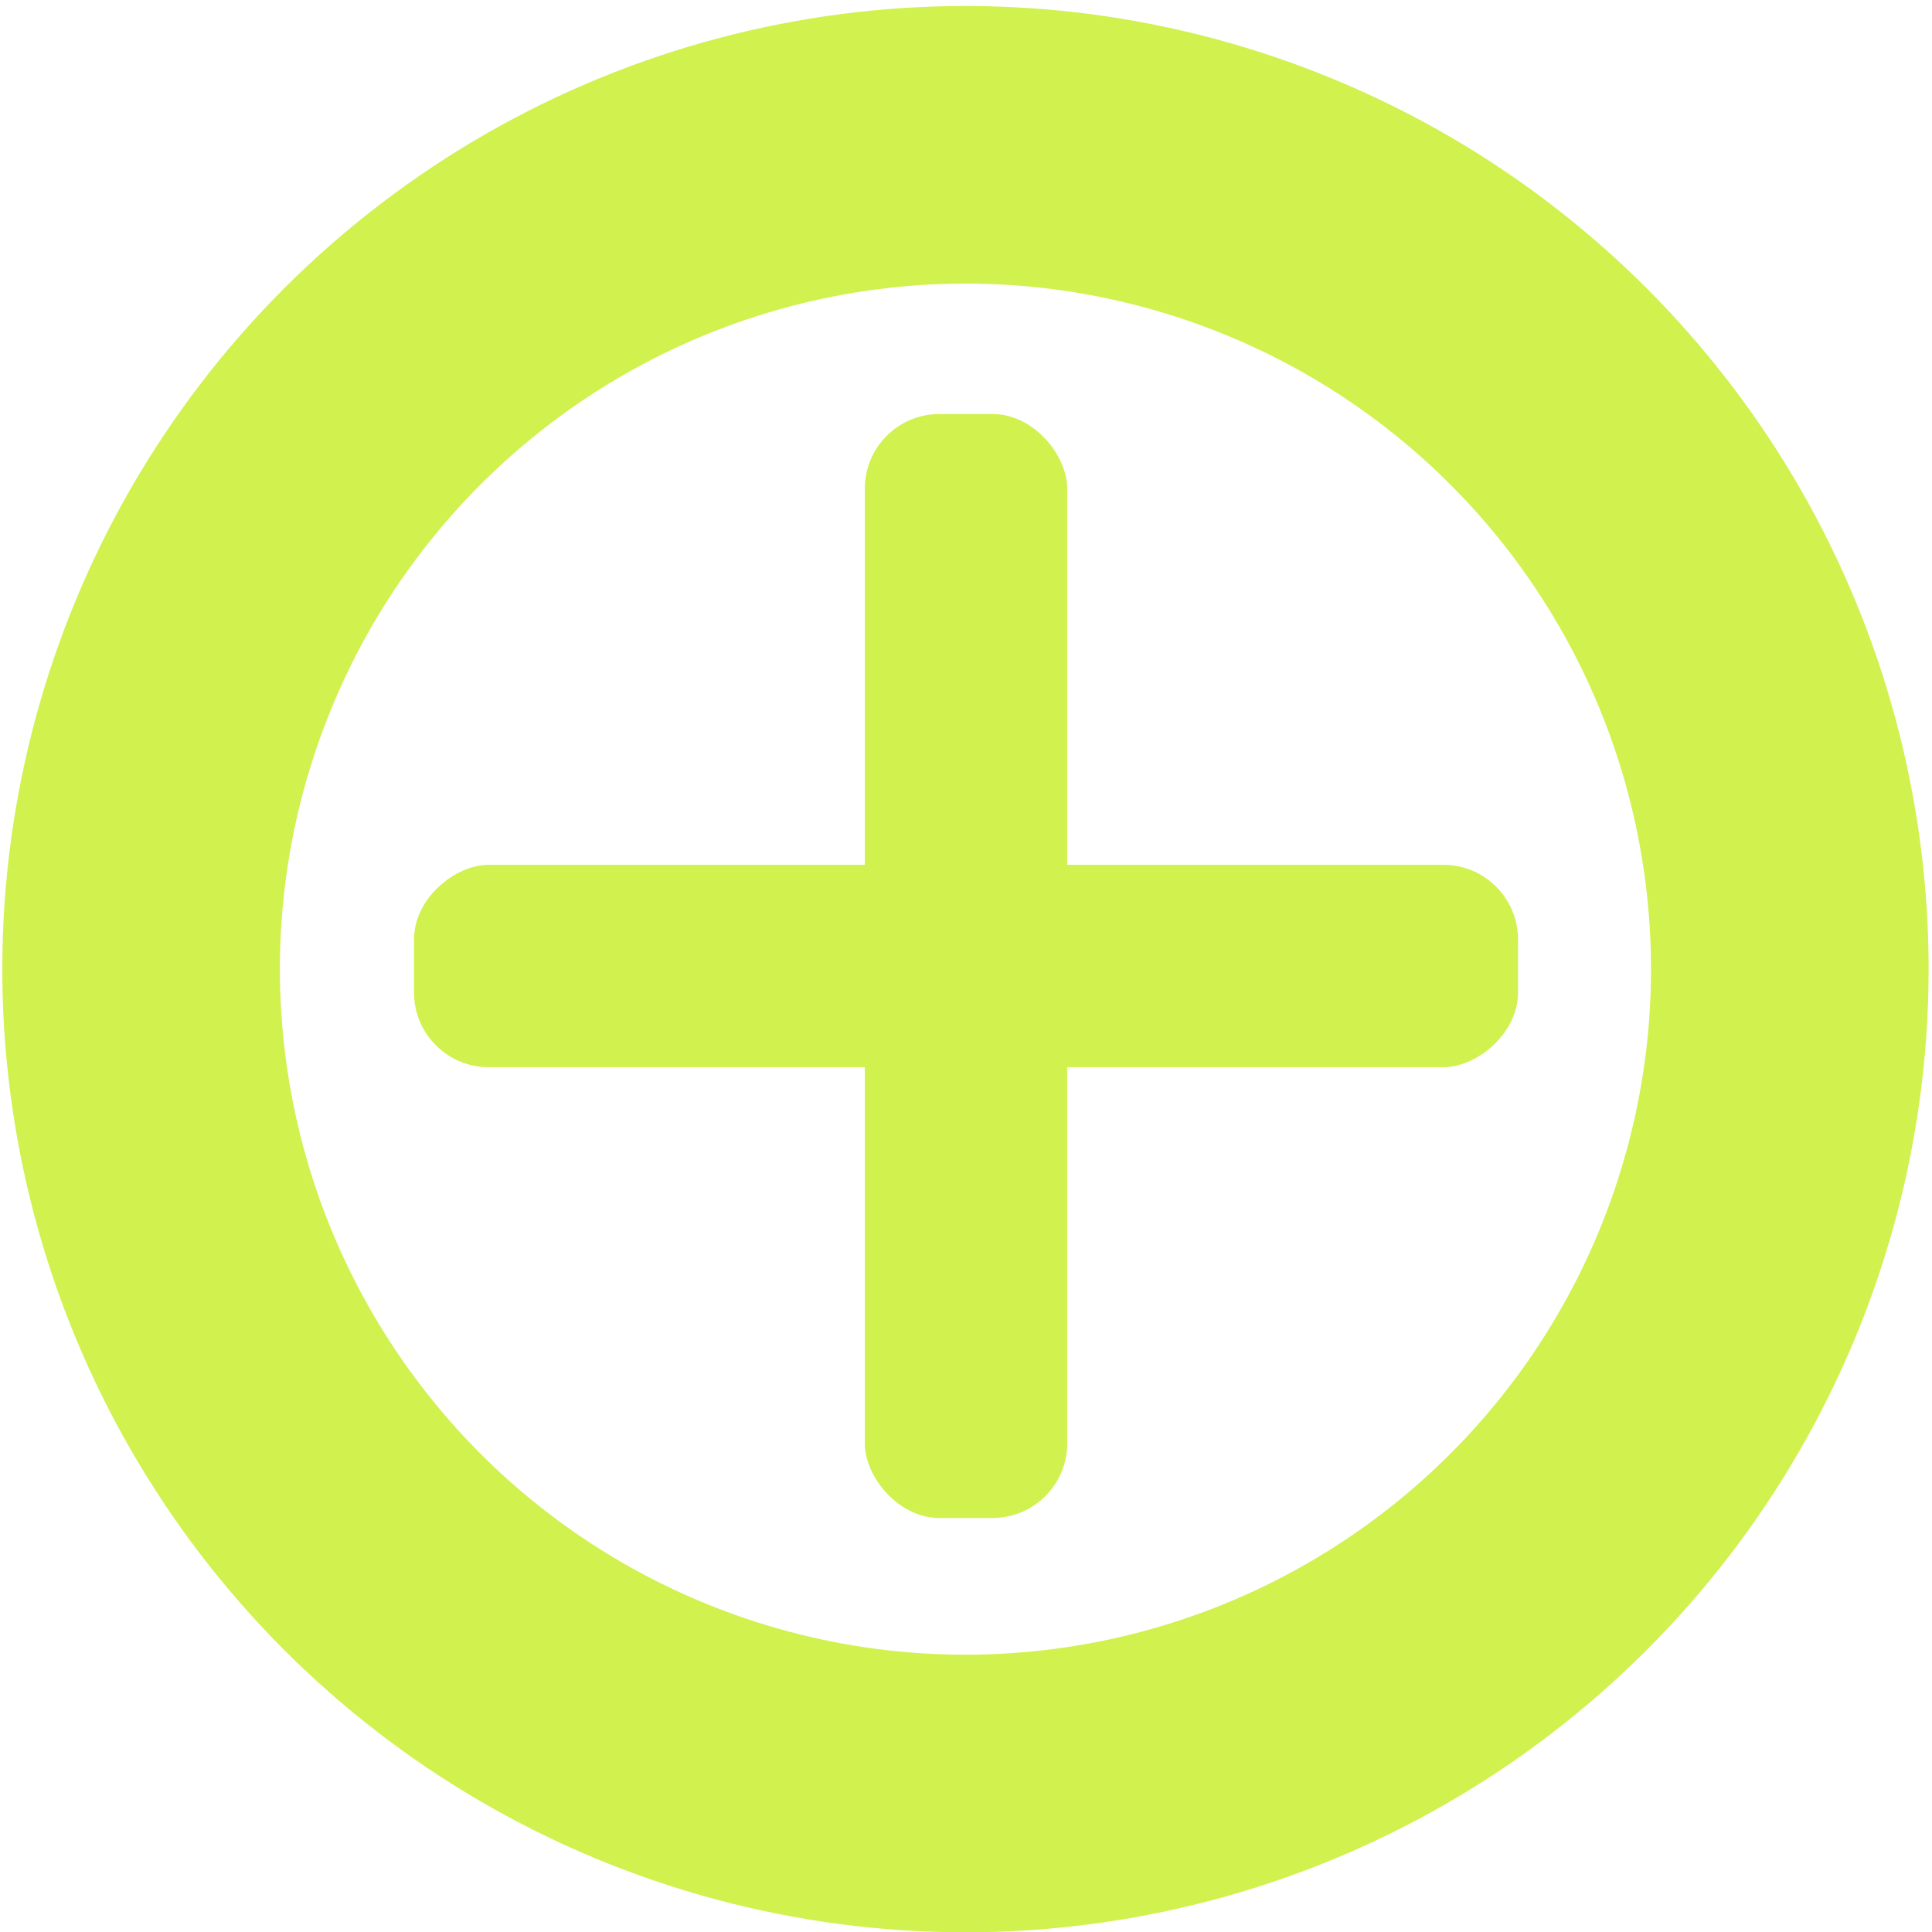 <?xml version="1.0" encoding="UTF-8" standalone="no"?>
<!-- Created with Inkscape (http://www.inkscape.org/) -->

<svg
   xmlns:dc="http://purl.org/dc/elements/1.1/"
   xmlns:cc="http://creativecommons.org/ns#"
   xmlns:rdf="http://www.w3.org/1999/02/22-rdf-syntax-ns#"
   xmlns:svg="http://www.w3.org/2000/svg"
   xmlns="http://www.w3.org/2000/svg"
   xmlns:sodipodi="http://sodipodi.sourceforge.net/DTD/sodipodi-0.dtd"
   xmlns:inkscape="http://www.inkscape.org/namespaces/inkscape"
   width="210mm"
   height="210mm"
   viewBox="0 0 744.094 744.094"
   id="svg2"
   version="1.1"
   inkscape:version="0.91 r13725"
   sodipodi:docname="add_btn.svg"
   inkscape:export-filename="D:\Dropbox\Boxtade\b-thinker\Development\client\img\add_btn.png"
   inkscape:export-xdpi="90"
   inkscape:export-ydpi="90">
  <defs
     id="defs4" />
  <sodipodi:namedview
     id="base"
     pagecolor="#ffffff"
     bordercolor="#666666"
     borderopacity="1.0"
     inkscape:pageopacity="0.0"
     inkscape:pageshadow="2"
     inkscape:zoom="0.64"
     inkscape:cx="322.92718"
     inkscape:cy="304.19644"
     inkscape:document-units="px"
     inkscape:current-layer="layer1"
     showgrid="false"
     inkscape:window-width="1920"
     inkscape:window-height="1137"
     inkscape:window-x="-32000"
     inkscape:window-y="-32000"
     inkscape:window-maximized="0" />
  <g
     inkscape:label="Calque 1"
     inkscape:groupmode="layer"
     id="layer1"
     transform="translate(0,-308.268)">
    <ellipse
       style="fill:#fff000;fill-opacity:0;fill-rule:evenodd;stroke:#d0f14e;stroke-width:106.931;stroke-linecap:square;stroke-linejoin:miter;stroke-miterlimit:4;stroke-dasharray:none;stroke-opacity:1"
       id="path4136"
       cx="245.358"
       cy="736.742"
       rx="317.556"
       ry="317.556"
       transform="matrix(0.984,-0.177,0.177,0.984,0,0)"
       inkscape:export-filename="D:\Dropbox\Boxtade\b-thinker\Development\theme\greeneco\img\add_btn.png"
       inkscape:export-xdpi="90"
       inkscape:export-ydpi="90" />
    <rect
       style="fill:#d0f14e;fill-opacity:1;fill-rule:evenodd;stroke:#aad400;stroke-width:0;stroke-linecap:round;stroke-linejoin:round;stroke-miterlimit:4;stroke-dasharray:none;stroke-opacity:1"
       id="rect4140"
       width="77.953"
       height="425.197"
       x="333.071"
       y="467.717"
       ry="28.773"
       inkscape:export-filename="D:\Dropbox\Boxtade\b-thinker\Development\theme\greeneco\img\add_btn.png"
       inkscape:export-xdpi="90"
       inkscape:export-ydpi="90" />
    <rect
       style="fill:#d0f14e;fill-opacity:1;fill-rule:evenodd;stroke:#d0f14e;stroke-width:0;stroke-linecap:round;stroke-linejoin:round;stroke-miterlimit:4;stroke-dasharray:none;stroke-opacity:1"
       id="rect4140-3"
       width="77.953"
       height="425.197"
       x="641.339"
       y="-584.646"
       transform="matrix(0,1,-1,0,0,0)"
       ry="28.773"
       inkscape:export-filename="D:\Dropbox\Boxtade\b-thinker\Development\theme\greeneco\img\add_btn.png"
       inkscape:export-xdpi="90"
       inkscape:export-ydpi="90" />
  </g>
</svg>

